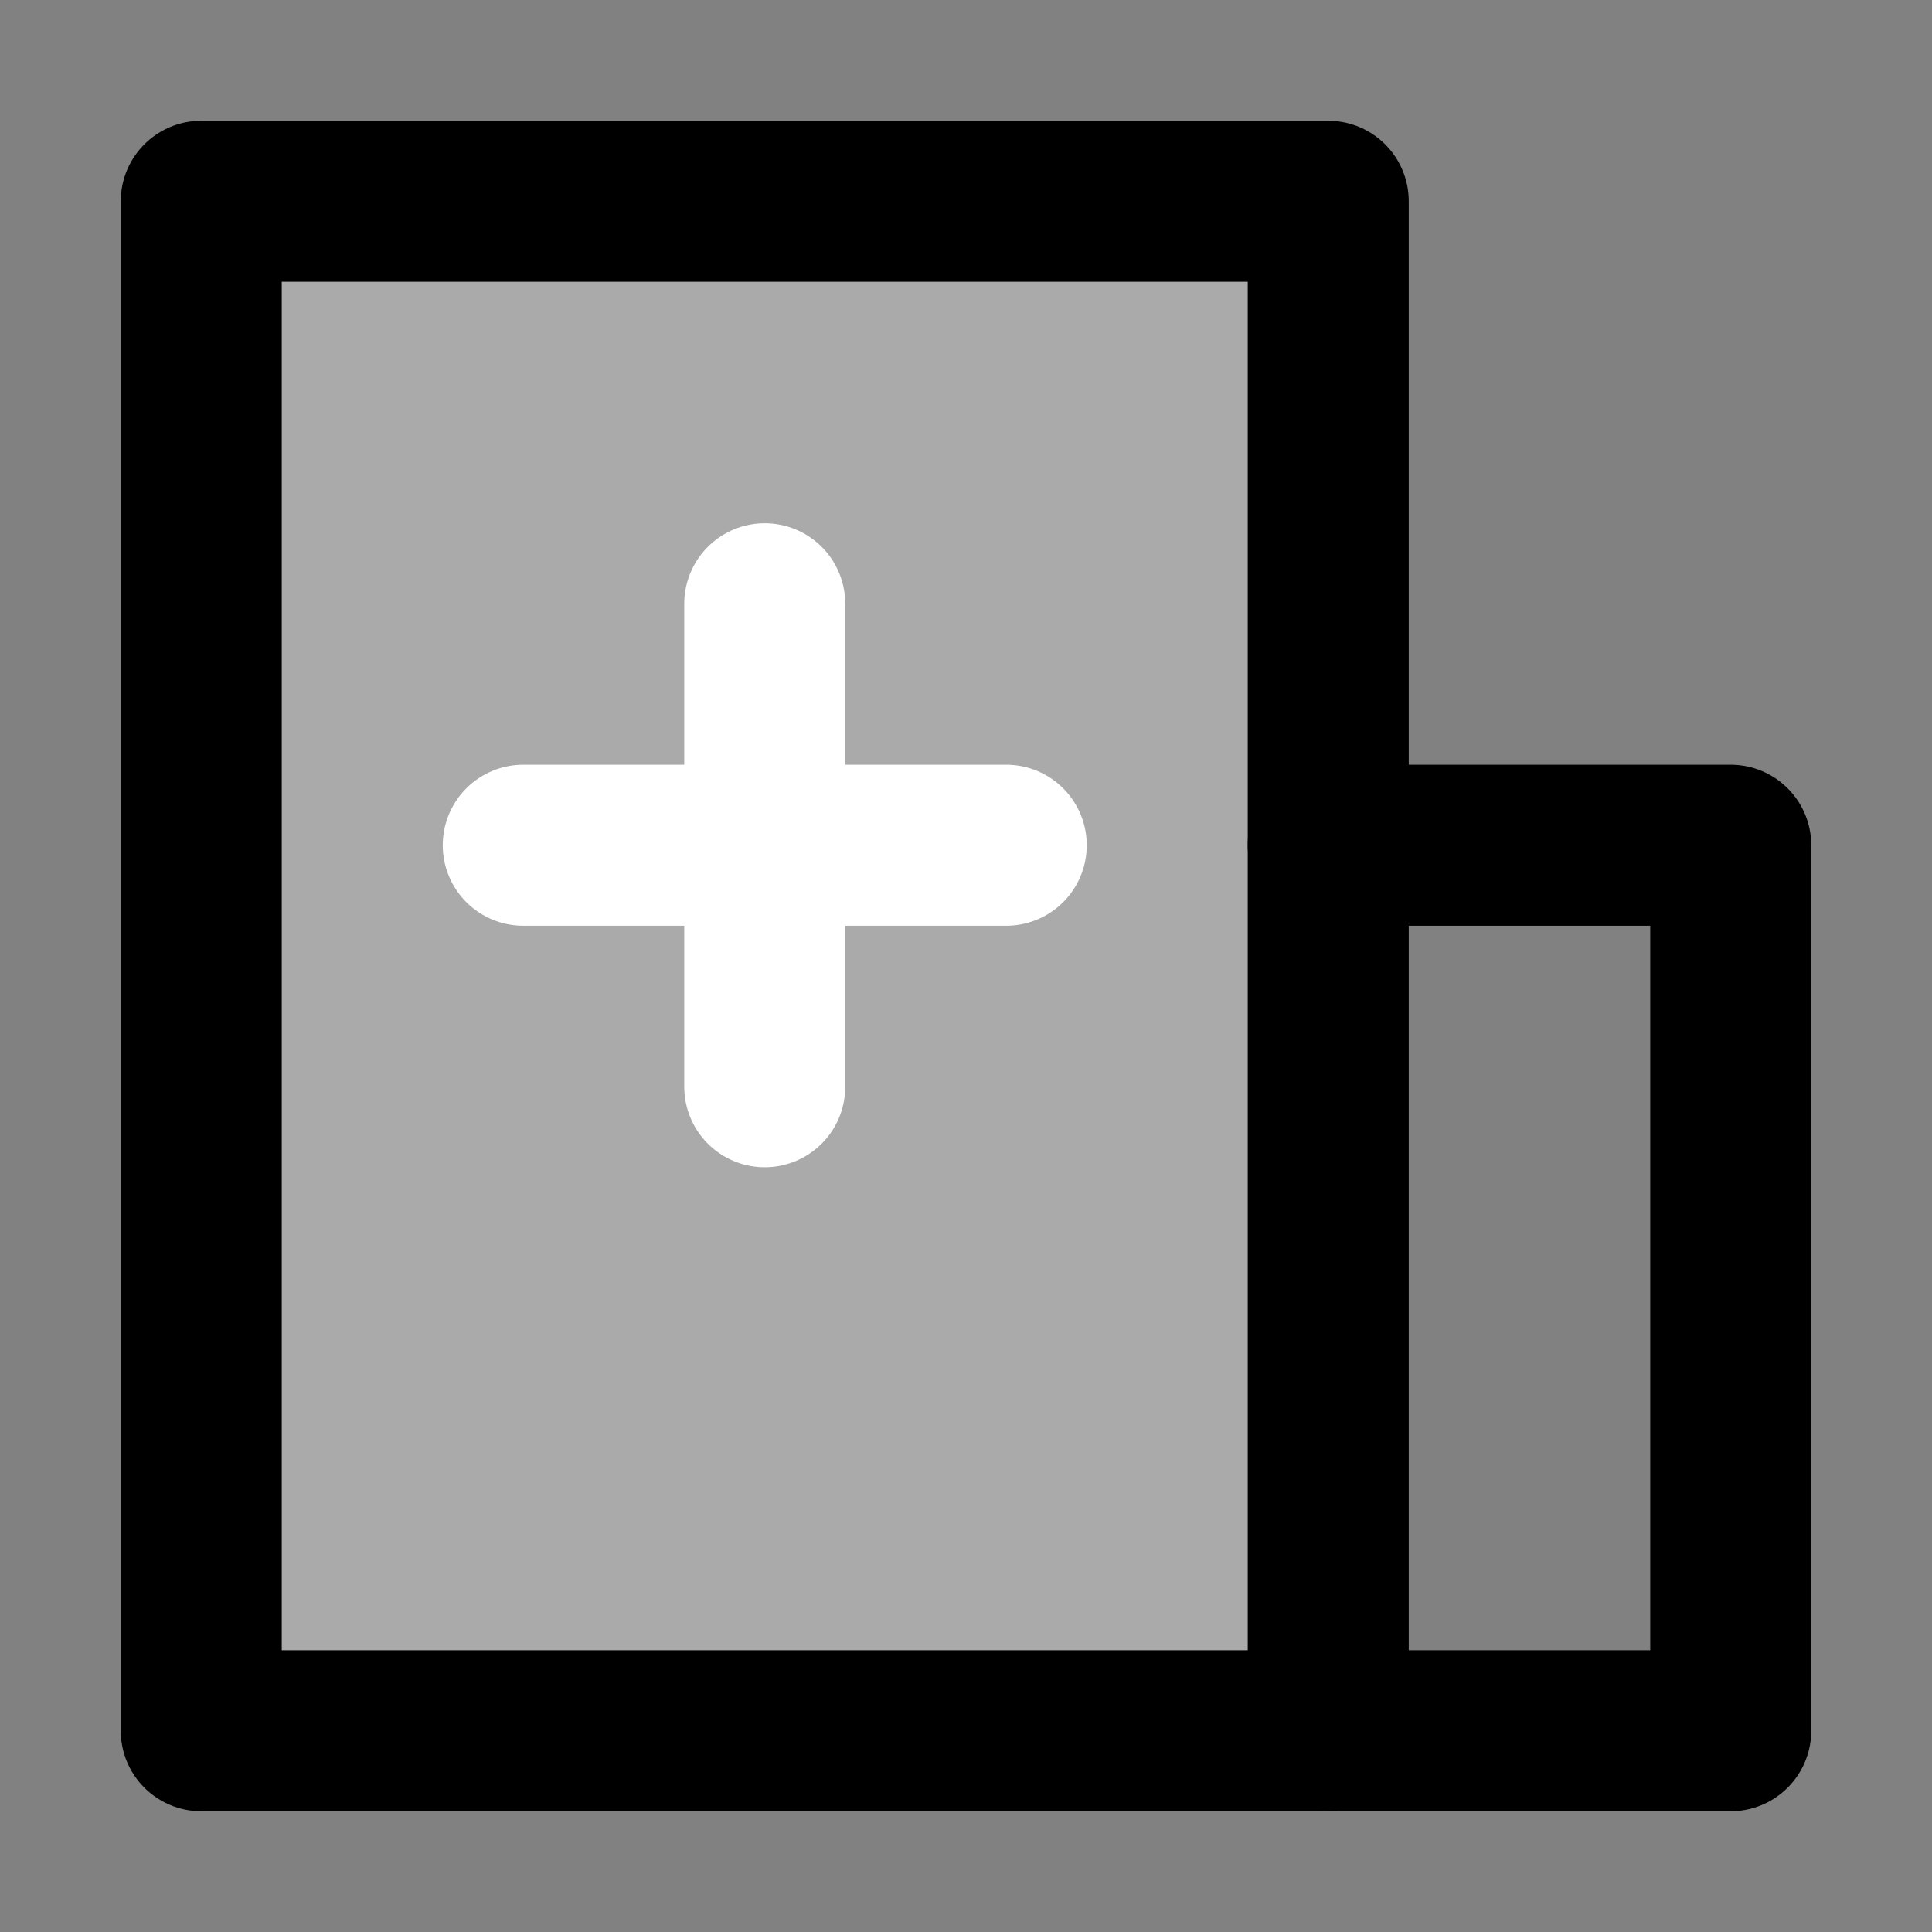 <svg width="48" height="48" viewBox="0 0 48 48" fill="none" xmlns="http://www.w3.org/2000/svg">
<rect x="0" y="0" width="48" height="48" fill="#808080" stroke="none"/>
<rect width="48" height="48" fill="white" fill-opacity="0.01"/>
<path d="M33 5H5V43H33V5Z" fill="#aaa" stroke="black" stroke-width="4" stroke-linejoin="round"/>
<path d="M33 21H43V43H33" stroke="black" stroke-width="4" stroke-linecap="round" stroke-linejoin="round"/>
<path d="M13 21H25" stroke="white" stroke-width="4" stroke-linecap="round"/>
<path d="M19 15V27" stroke="white" stroke-width="4" stroke-linecap="round"/>
</svg>
